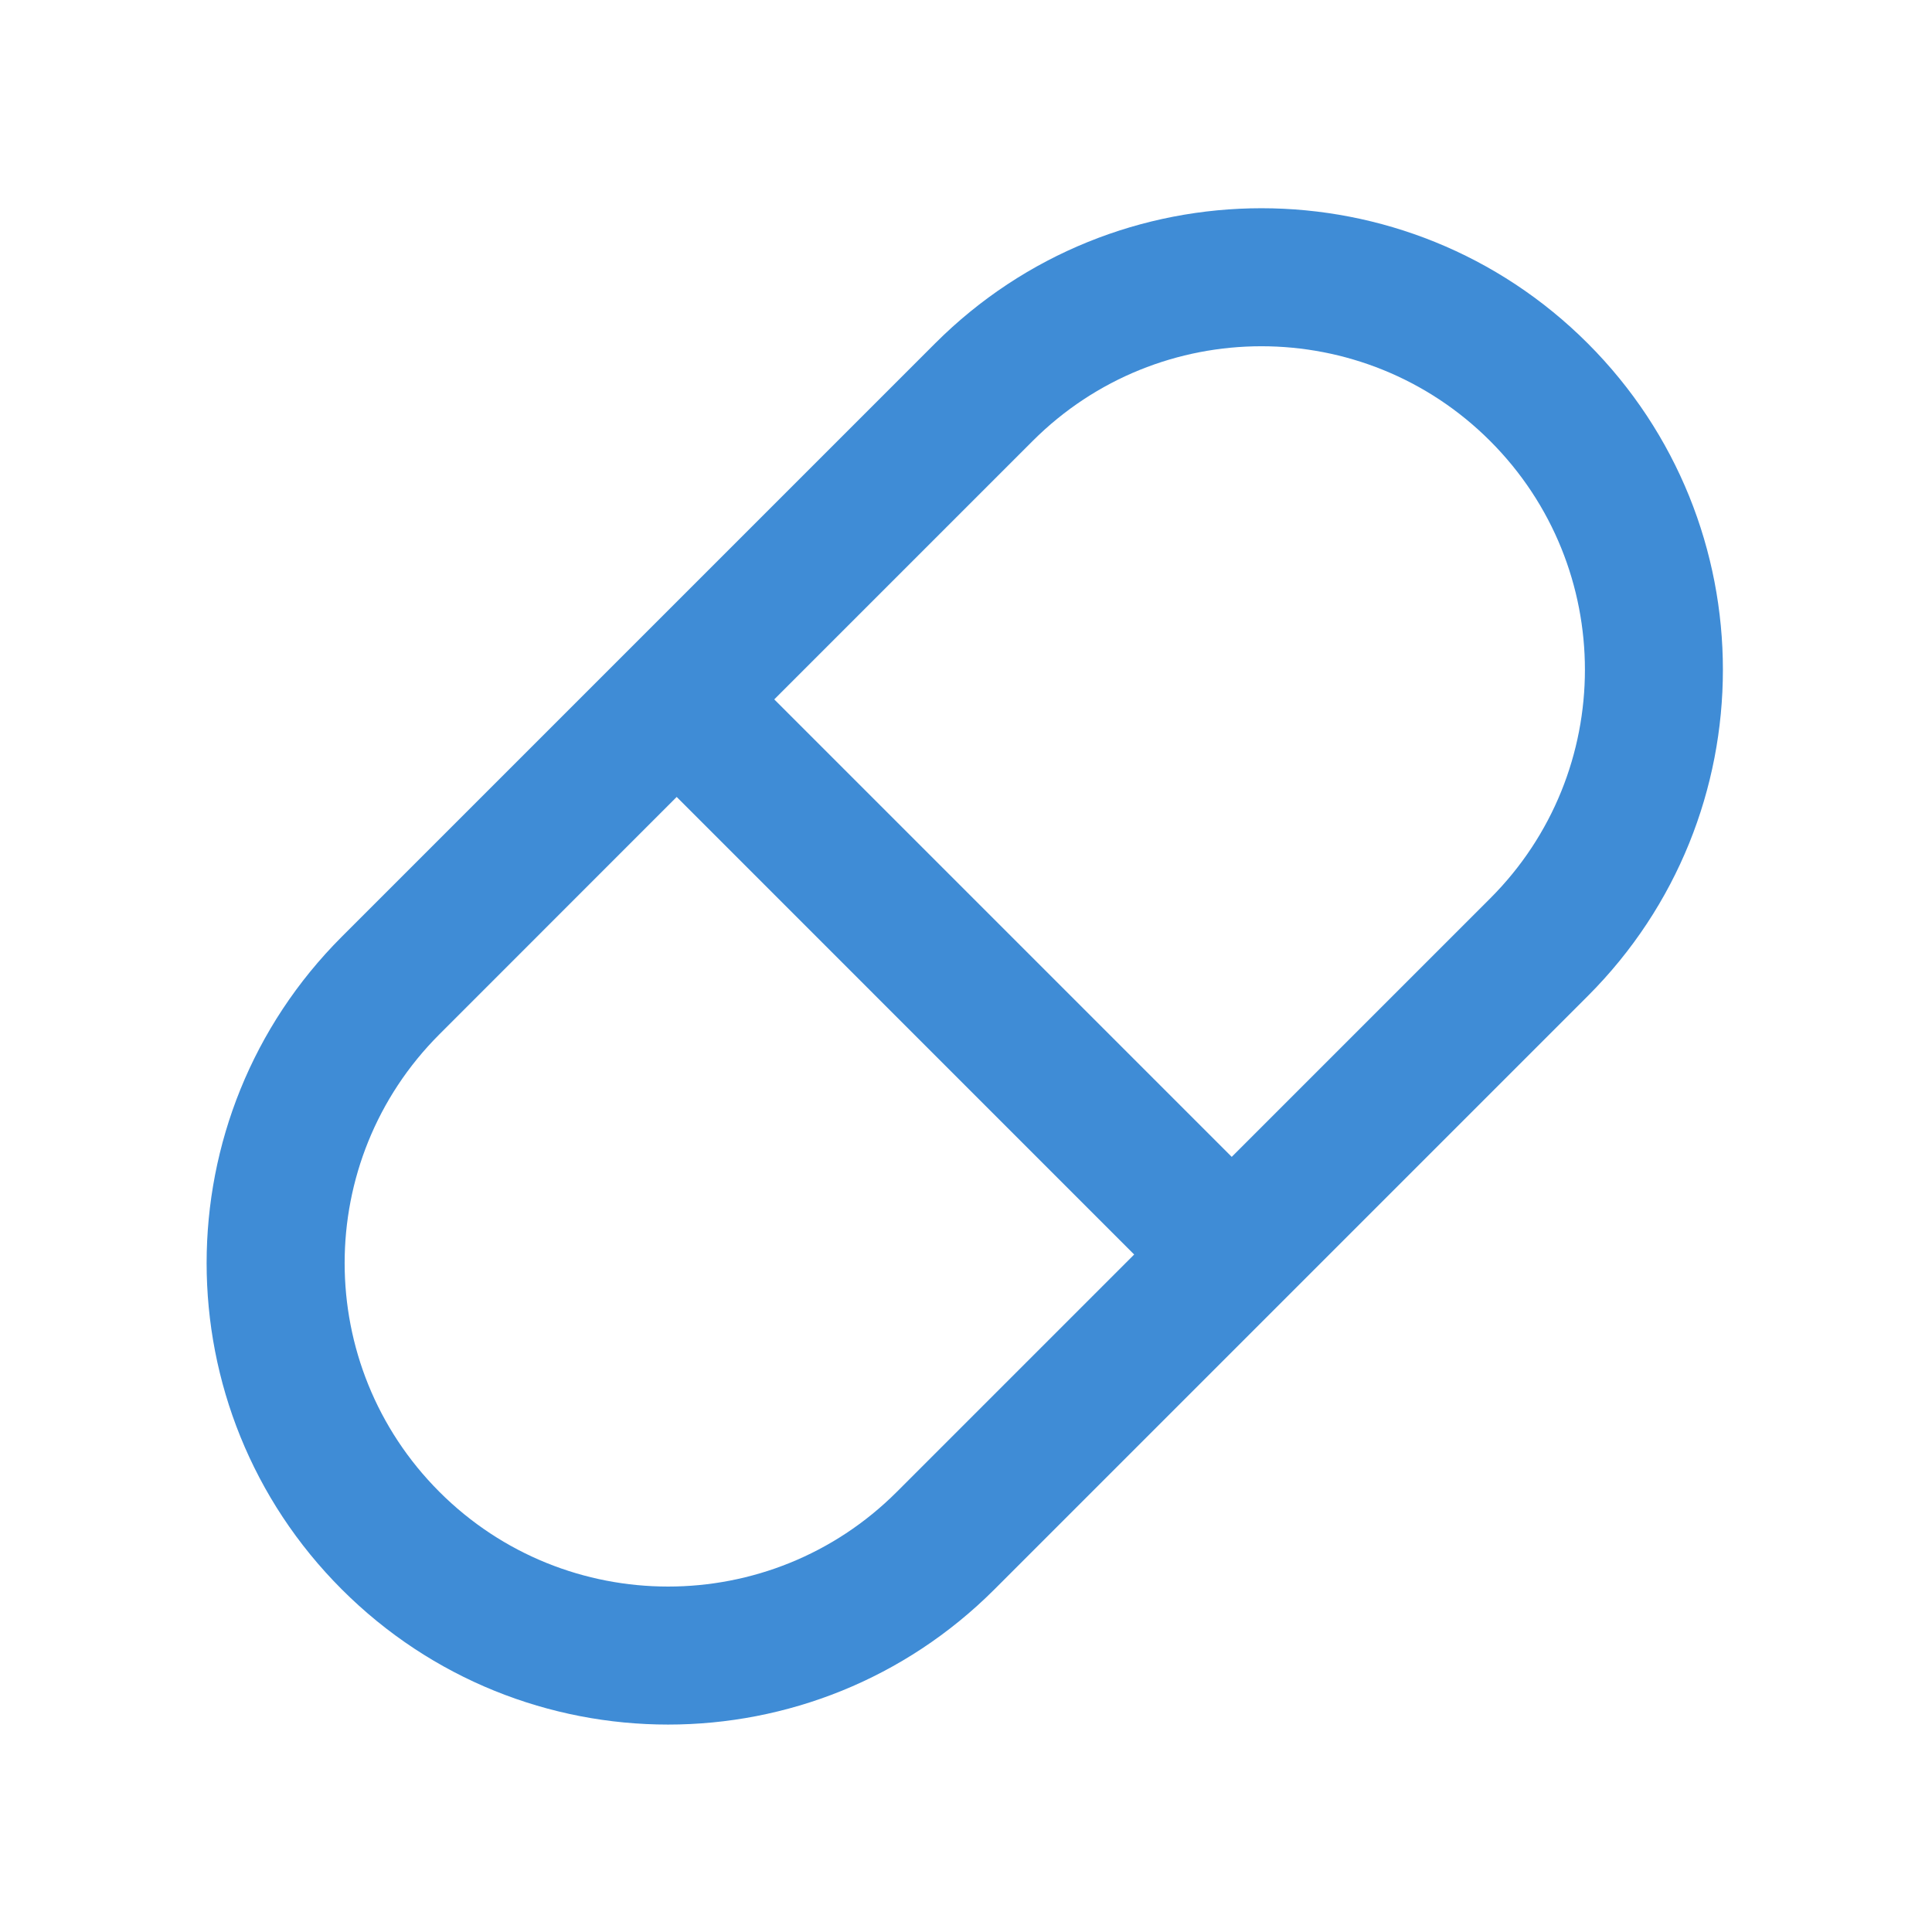 <svg width="24" height="24" viewBox="0 0 24 24" fill="none" xmlns="http://www.w3.org/2000/svg">
    <path fill-rule="evenodd" clip-rule="evenodd" d="M4.246 19.744C2.007 17.505 2.007 13.875 4.246 11.636L11.616 4.266C13.855 2.027 17.485 2.027 19.724 4.266C21.962 6.505 21.962 10.135 19.724 12.373L12.353 19.744C10.114 21.983 6.485 21.983 4.246 19.744ZM9.618 8.688L12.828 5.478C14.398 3.909 16.942 3.909 18.511 5.478C20.081 7.048 20.081 9.592 18.511 11.161L15.301 14.371L9.618 8.688ZM8.406 9.9L5.458 12.849C3.889 14.418 3.889 16.962 5.458 18.532C7.027 20.101 9.572 20.101 11.141 18.532L14.089 15.584L8.406 9.9Z" fill="#3F8CD6"/>
</svg>
